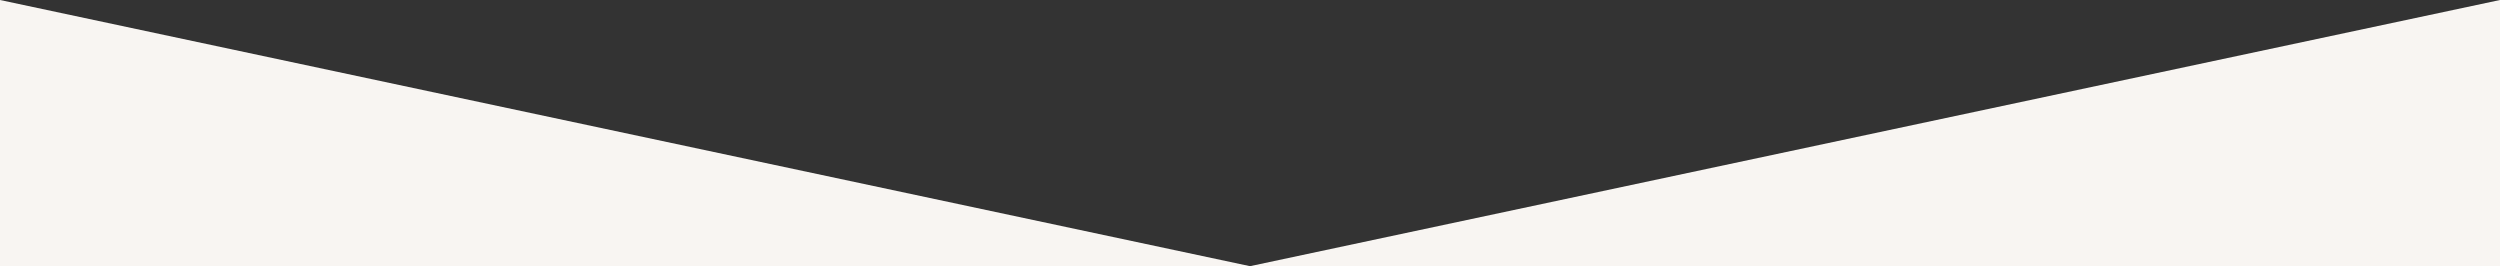 <svg xmlns="http://www.w3.org/2000/svg" viewBox="0 0 320 34.07"><rect x="0" y="0" width="320" height="34.07" fill="#333333" stroke="none"/><title>Ресурс 1</title><g id="Слой_2" data-name="Слой 2"><g id="Слой_1-2" data-name="Слой 1"><polygon points="320 34.07 160 34.07 320 0 320 34.07" fill="#f8f5f2"/><polygon points="0 34.07 160 34.07 0 0 0 34.07" fill="#f8f5f2"/></g></g></svg>
